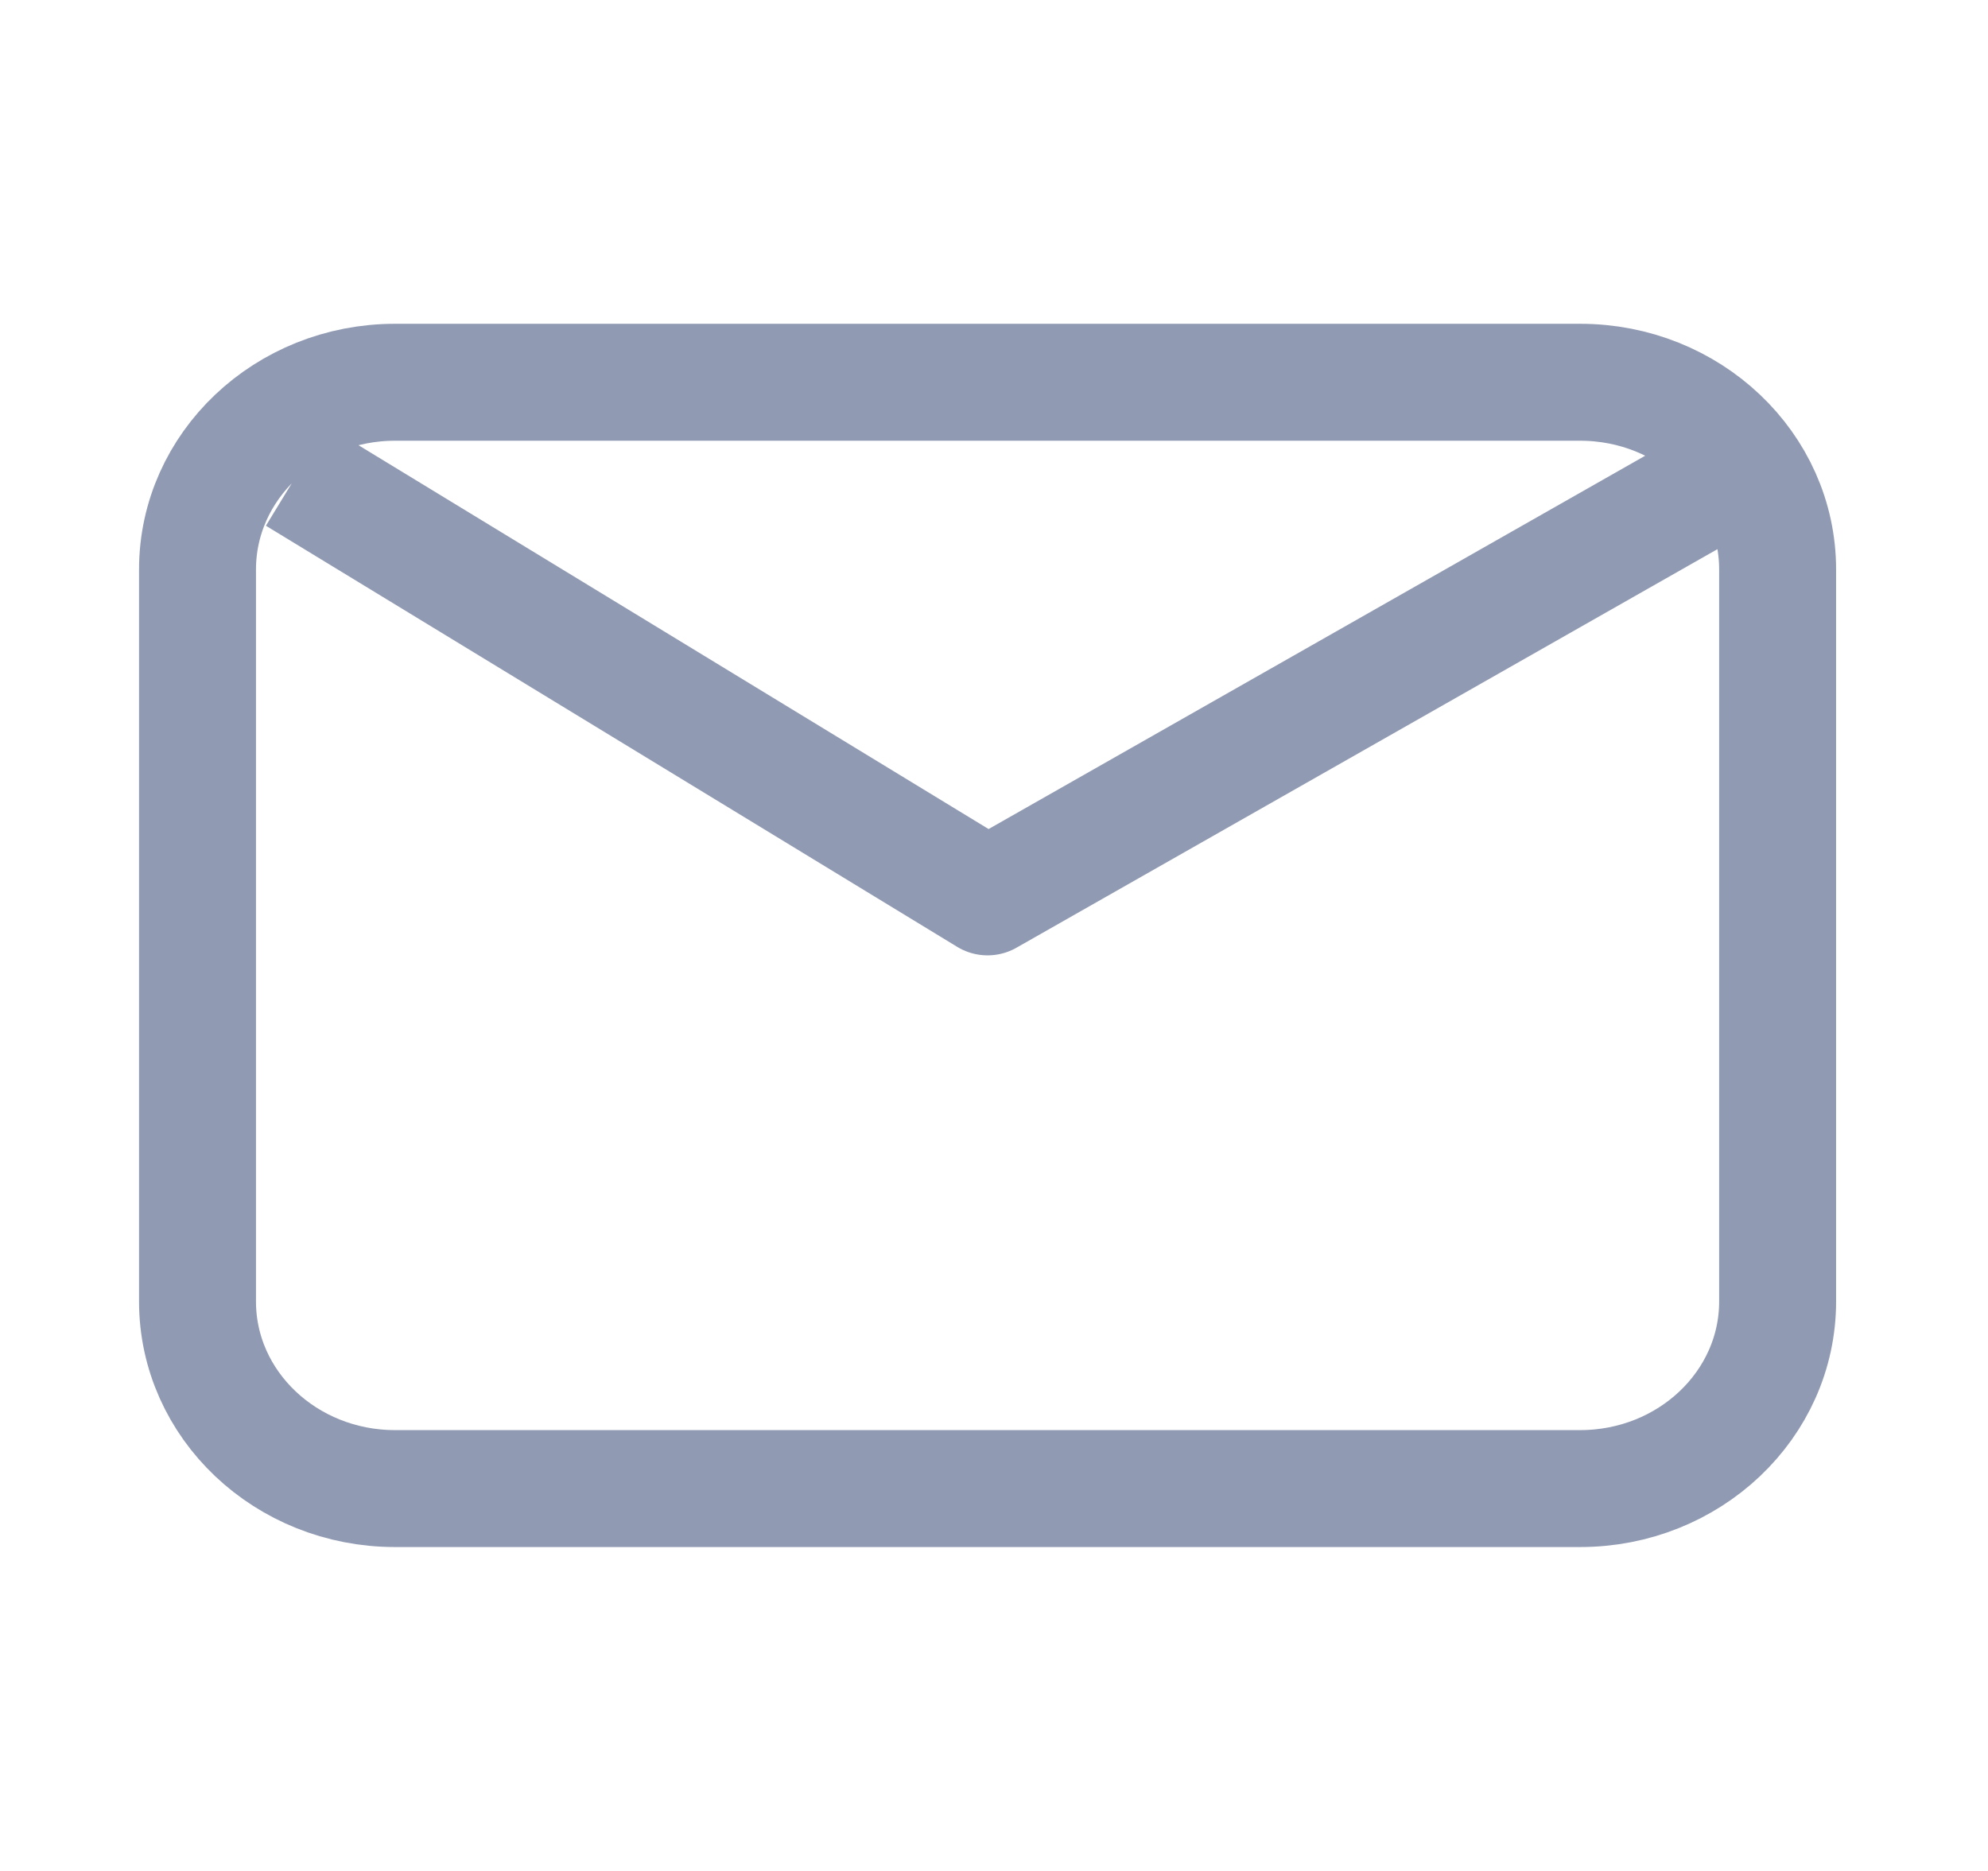 <svg width="17" height="16" viewBox="0 0 17 16" fill="none" xmlns="http://www.w3.org/2000/svg">
<path d="M2.534 4.069L8.445 7.67L14.778 4.069M3.378 12.73C2.446 12.73 1.689 12.014 1.689 11.13V4.87C1.689 3.986 2.446 3.269 3.378 3.269H13.512C14.444 3.269 15.201 3.986 15.201 4.87V11.13C15.201 12.014 14.444 12.73 13.512 12.73H3.378Z" stroke="#909AB2" strokeWidth="1.5" strokeLinecap="round" stroke-linejoin="round"/>
</svg>
